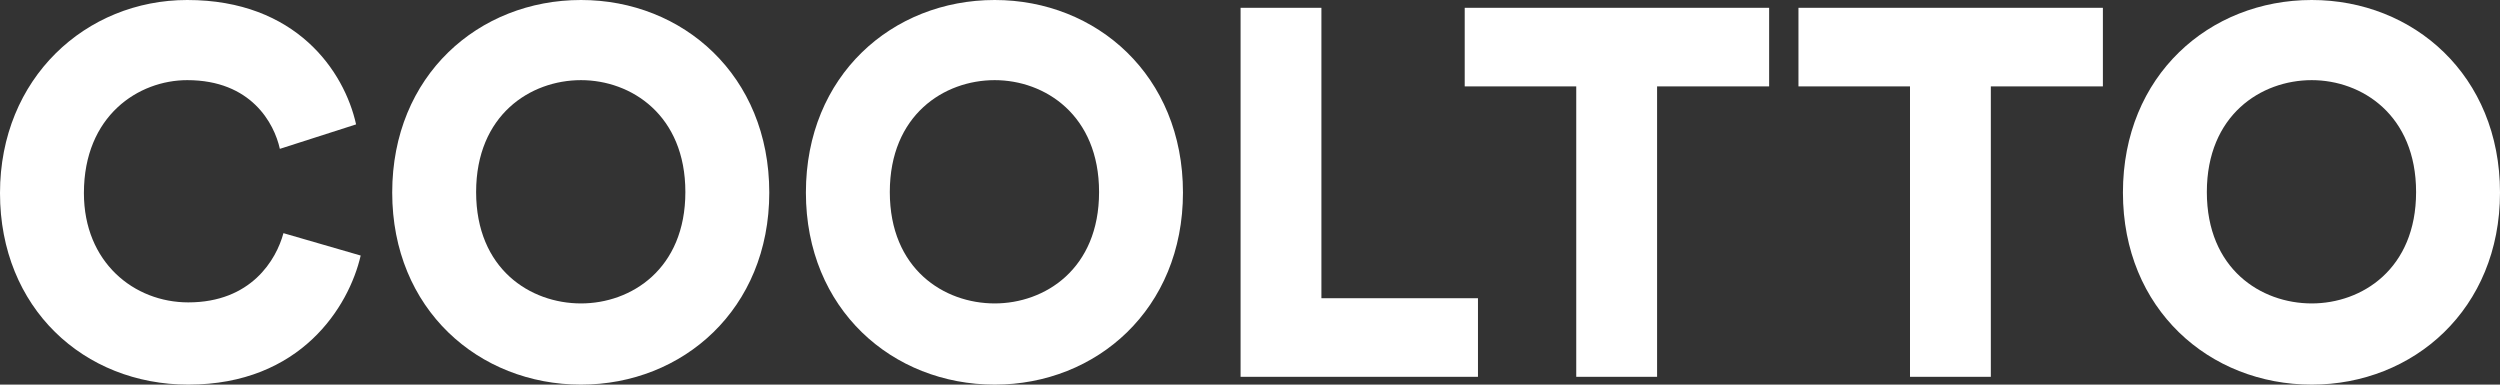 <svg width="156" height="24" viewBox="0 0 156 24" fill="none" xmlns="http://www.w3.org/2000/svg">
<rect x="0" y="0" width="156" height="24" fill="#333333" stroke="none"/>
<path d="M11.748 24C18.772 24 21.773 19.129 22.507 15.946L17.687 14.549C17.24 16.206 15.675 18.869 11.748 18.869C8.364 18.869 5.236 16.368 5.236 12.049C5.236 7.21 8.652 5.001 11.685 5.001C15.675 5.001 17.112 7.697 17.463 9.288L22.22 7.762C21.486 4.449 18.485 0 11.685 0C5.363 0 0 4.871 0 12.049C0 19.226 5.236 24 11.748 24Z" fill="white"/>
<path d="M29.71 11.984C29.71 7.177 33.094 5.001 36.254 5.001C39.383 5.001 42.767 7.177 42.767 11.984C42.767 16.79 39.383 18.934 36.254 18.934C33.094 18.934 29.71 16.79 29.71 11.984ZM24.474 12.016C24.474 19.291 29.869 24 36.254 24C42.608 24 48.003 19.291 48.003 12.016C48.003 4.709 42.608 0 36.254 0C29.869 0 24.474 4.709 24.474 12.016Z" fill="white"/>
<path d="M55.524 11.984C55.524 7.177 58.908 5.001 62.069 5.001C65.198 5.001 68.582 7.177 68.582 11.984C68.582 16.79 65.198 18.934 62.069 18.934C58.908 18.934 55.524 16.79 55.524 11.984ZM50.288 12.016C50.288 19.291 55.684 24 62.069 24C68.422 24 73.817 19.291 73.817 12.016C73.817 4.709 68.422 0 62.069 0C55.684 0 50.288 4.709 50.288 12.016Z" fill="white"/>
<path d="M92.225 23.513V18.609H82.456V0.487H77.412V23.513H92.225Z" fill="white"/>
<path d="M110.394 5.391V0.487H91.398V5.391H98.358V23.513H103.402V5.391H110.394Z" fill="white"/>
<path d="M131.22 5.391V0.487H112.224V5.391H119.184V23.513H124.228V5.391H131.22Z" fill="white"/>
<path d="M137.707 11.984C137.707 7.177 141.091 5.001 144.252 5.001C147.38 5.001 150.764 7.177 150.764 11.984C150.764 16.79 147.38 18.934 144.252 18.934C141.091 18.934 137.707 16.79 137.707 11.984ZM132.471 12.016C132.471 19.291 137.866 24 144.252 24C150.605 24 156 19.291 156 12.016C156 4.709 150.605 0 144.252 0C137.866 0 132.471 4.709 132.471 12.016Z" fill="white"/>
</svg>
